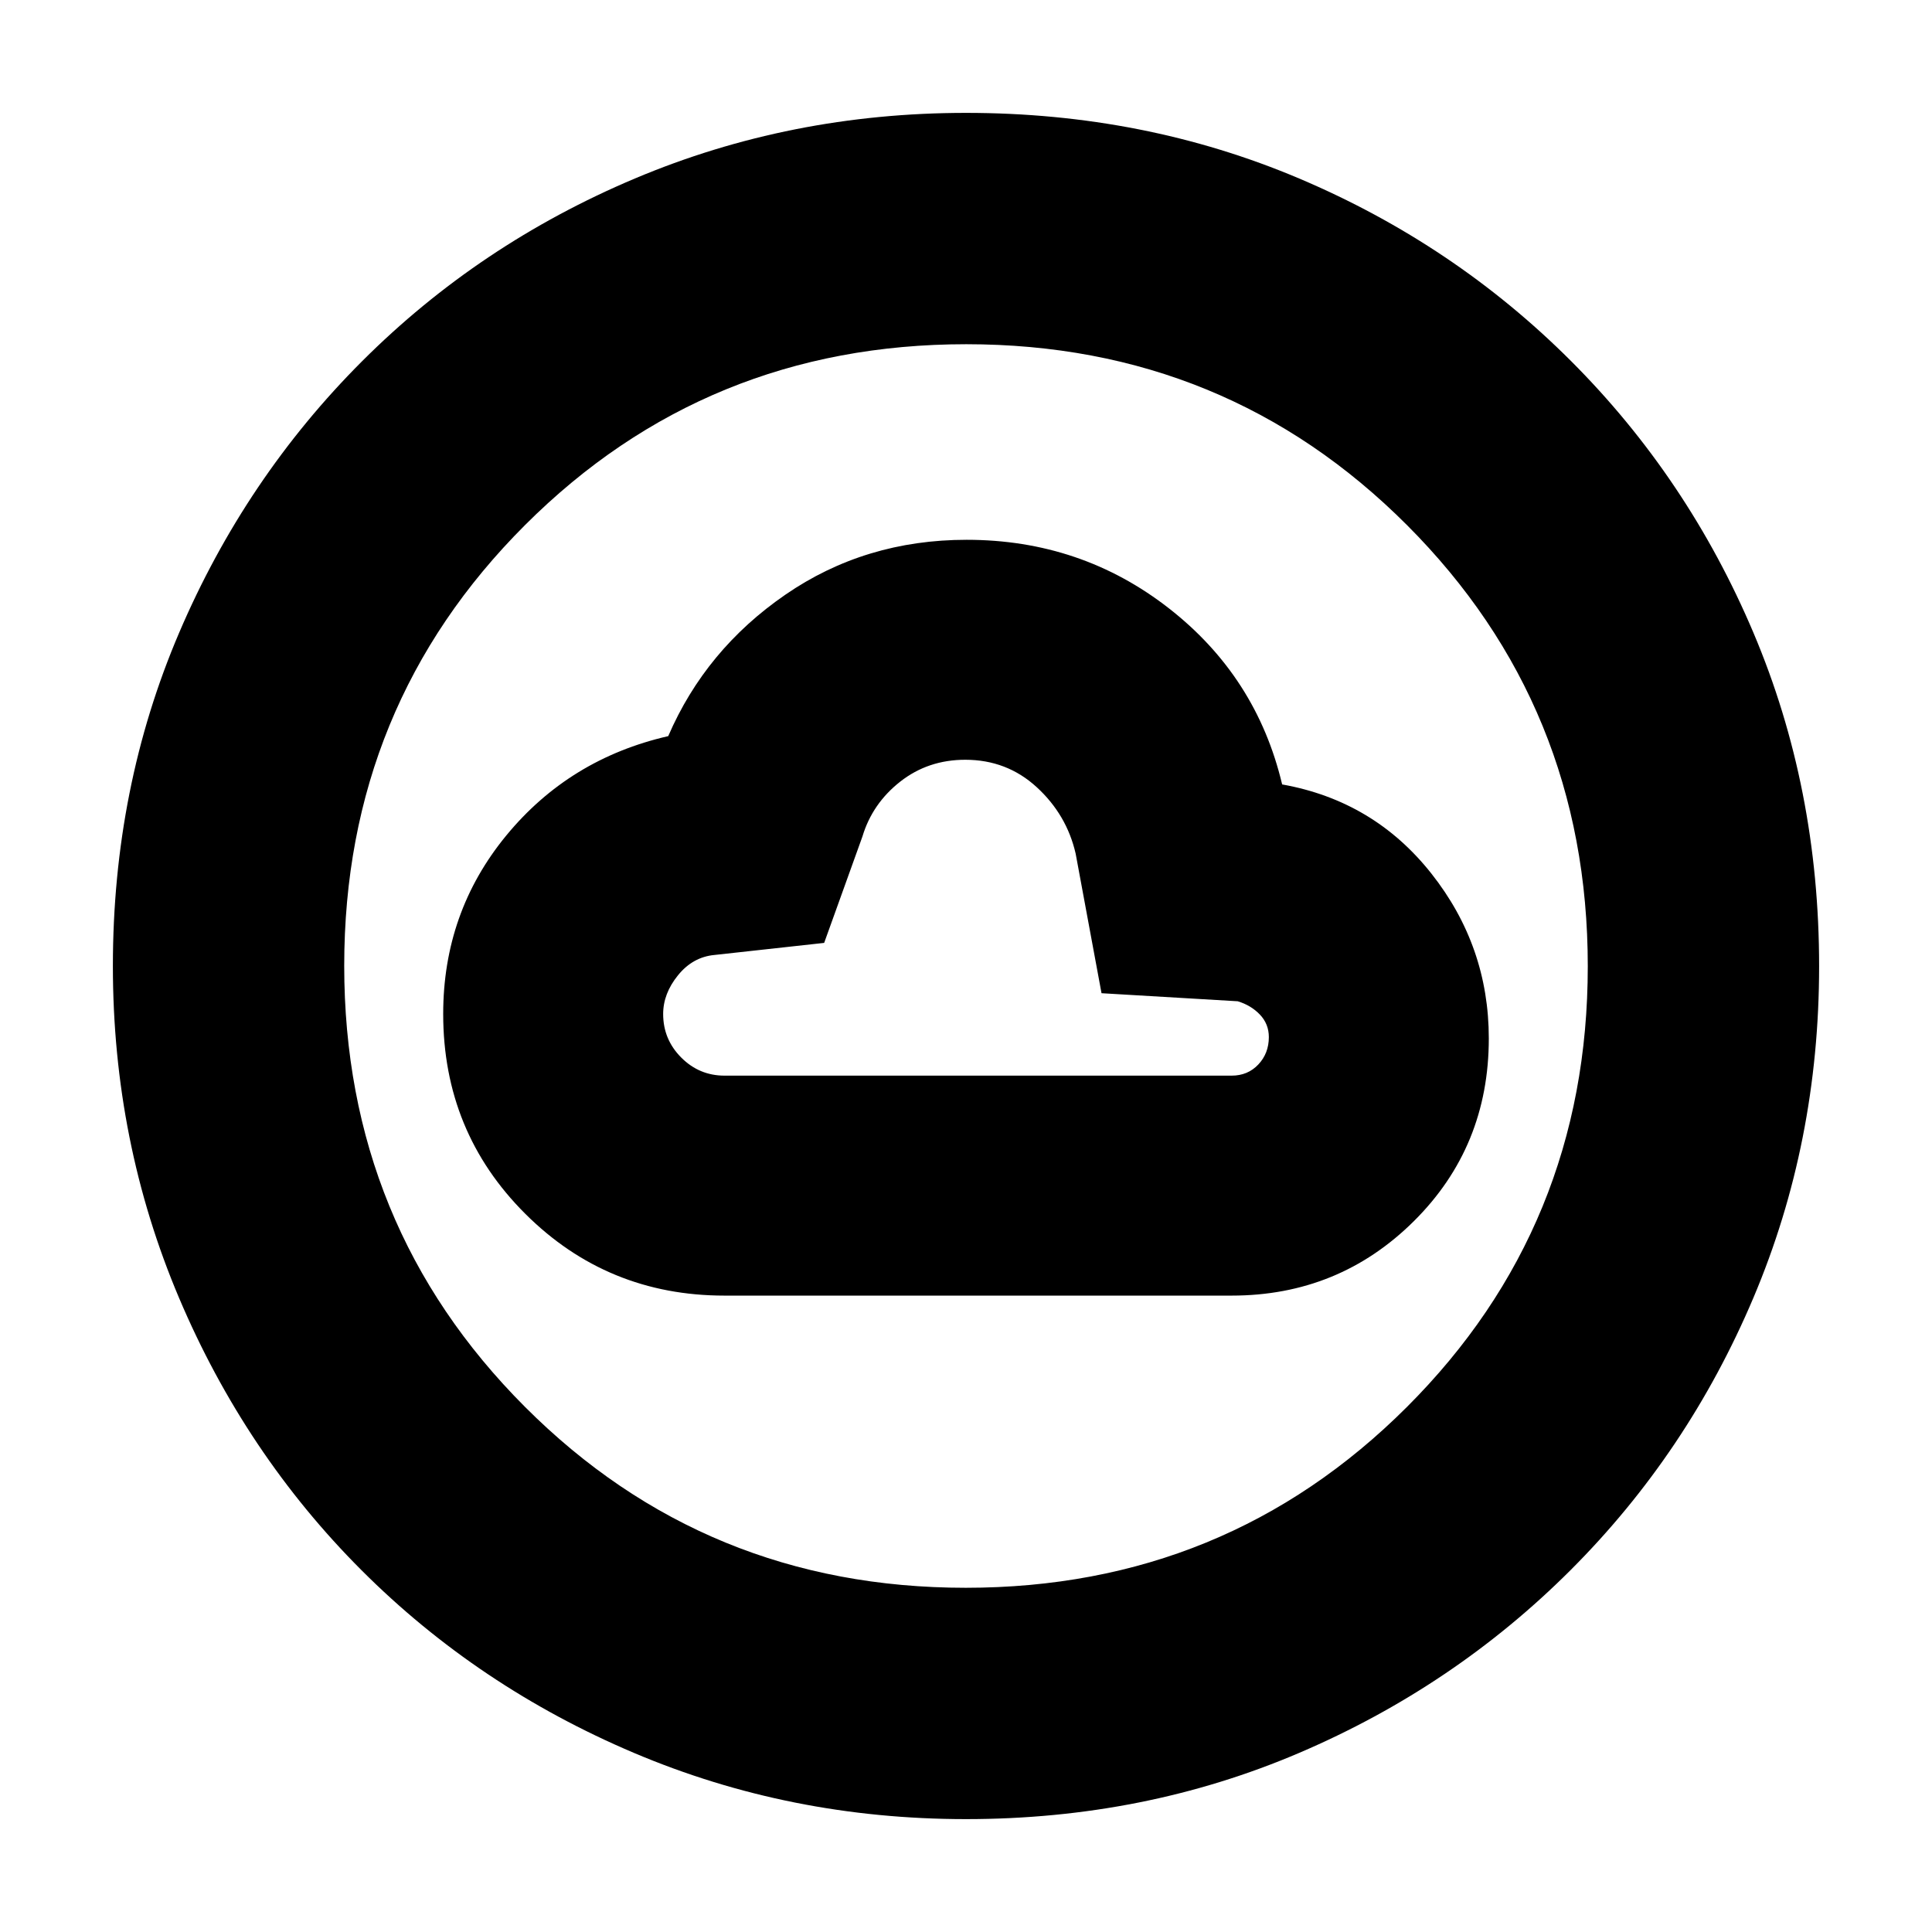 <svg xmlns="http://www.w3.org/2000/svg" height="20" viewBox="0 -960 960 960" width="20"><path d="M360-316.22h252q53.27 0 90.53-36.98 37.25-36.97 37.25-90.8 0-45.85-28.56-81.97-28.57-36.12-74.13-44.25-12.7-53.56-56.33-87.56-43.63-34-100.44-34-50.45 0-90.08 27.28-39.63 27.28-58.2 70.28-49.13 11.26-80.48 49.38-31.34 38.11-31.34 88.67 0 58.6 40.77 99.28 40.77 40.67 99.01 40.67Zm0-109.3q-12.55 0-21.52-9.01-8.96-9.01-8.96-21.63 0-10.14 7.37-19.23T355-485.48l54.52-6 19-52.82q4.93-16.42 18.78-27.3 13.86-10.88 32.33-10.88 20.67 0 35.54 13.65 14.87 13.66 19.31 32.96l12.86 69.39 67.66 4q6.64 2 11.06 6.65 4.42 4.65 4.42 11.15 0 8.07-5.22 13.61-5.22 5.55-13.26 5.55H360ZM480-56.09q-87.34 0-164.86-32.85-77.53-32.85-135.44-90.76-57.91-57.91-90.76-135.44Q56.09-392.66 56.09-480q0-88.59 32.91-165.56 32.9-76.97 91.01-135.04 58.1-58.06 135.43-90.69 77.34-32.62 164.56-32.62 88.58 0 165.57 32.61 76.99 32.62 135.05 90.68 58.06 58.06 90.68 135.08 32.61 77.01 32.61 165.62 0 87.62-32.62 164.71-32.63 77.1-90.69 135.2Q722.53-121.9 645.56-89 568.59-56.09 480-56.09Zm-.13-114.95q129.25 0 219.17-89.79 89.92-89.79 89.92-219.04t-89.79-219.17q-89.79-89.92-219.04-89.92t-219.17 89.79q-89.92 89.79-89.92 219.04t89.79 219.17q89.79 89.92 219.04 89.92ZM480-480Z"/></svg>